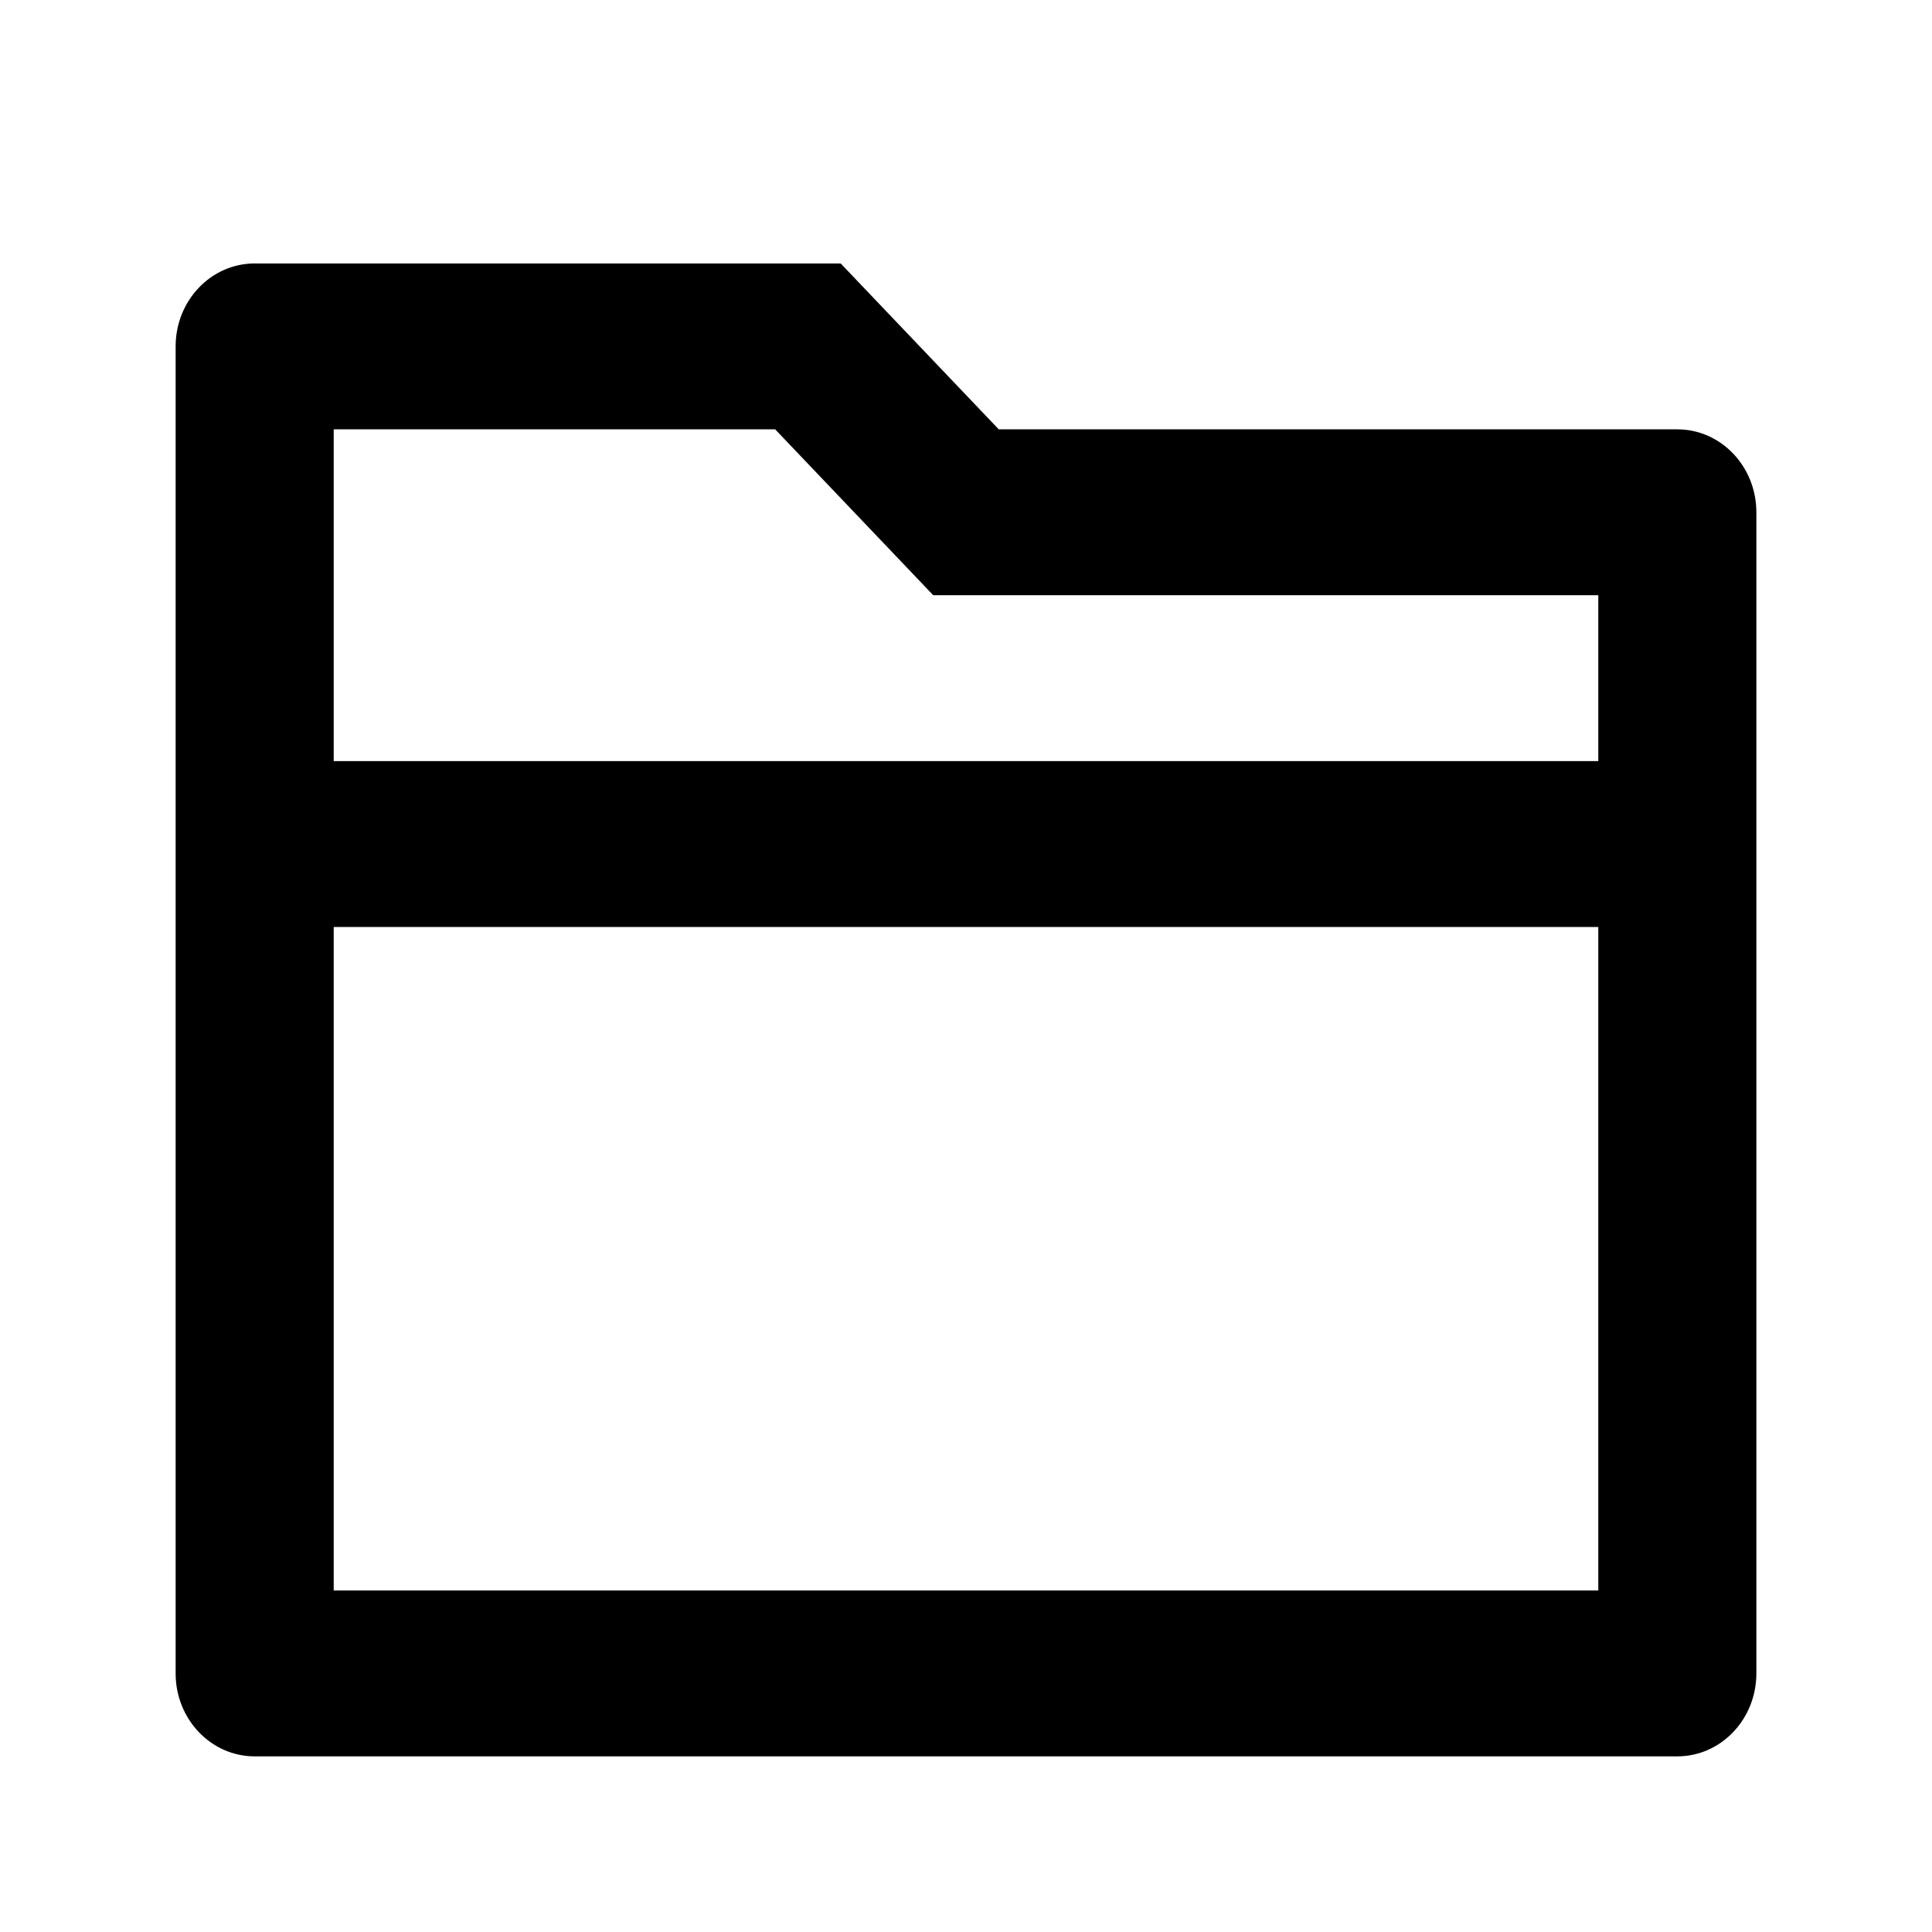 <svg xmlns="http://www.w3.org/2000/svg" xmlns:xlink="http://www.w3.org/1999/xlink" width="22" height="22" viewBox="0 0 22 22" fill="none">
<path d="M11.373 4.889L19.1 4.889C19.597 4.889 20 5.312 20 5.833L20 19.056C20 19.577 19.597 20 19.1 20L2.9 20C2.403 20 2 19.577 2 19.056L2 3.944C2 3.423 2.403 3 2.9 3L9.573 3L11.373 4.889ZM18.2 10.556L3.8 10.556L3.8 18.111L18.2 18.111L18.2 10.556ZM18.2 8.667L18.2 6.778L10.627 6.778L8.827 4.889L3.8 4.889L3.8 8.667L18.2 8.667Z"   fill="#000000" >
</path>
</svg>
